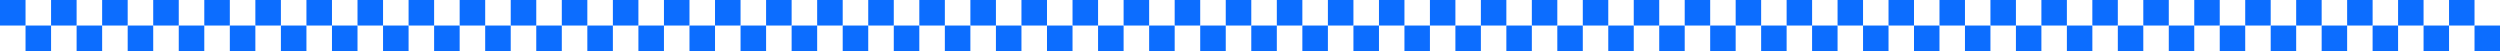 <svg width="1512" height="31" viewBox="0 0 1512 31" fill="none" xmlns="http://www.w3.org/2000/svg">
<rect width="15.444" height="15.444" fill="#0C6DFF"/>
<rect x="247.111" width="15.444" height="15.444" fill="#0C6DFF"/>
<rect x="123.556" width="15.444" height="15.444" fill="#0C6DFF"/>
<rect x="370.667" width="15.444" height="15.444" fill="#0C6DFF"/>
<rect x="61.778" width="15.444" height="15.444" fill="#0C6DFF"/>
<rect x="308.889" width="15.444" height="15.444" fill="#0C6DFF"/>
<rect x="185.333" width="15.444" height="15.444" fill="#0C6DFF"/>
<rect x="30.889" width="15.444" height="15.444" fill="#0C6DFF"/>
<rect x="278" width="15.444" height="15.444" fill="#0C6DFF"/>
<rect x="154.444" width="15.444" height="15.444" fill="#0C6DFF"/>
<rect x="401.556" width="15.444" height="15.444" fill="#0C6DFF"/>
<rect x="92.667" width="15.444" height="15.444" fill="#0C6DFF"/>
<rect x="339.778" width="15.444" height="15.444" fill="#0C6DFF"/>
<rect x="216.222" width="15.444" height="15.444" fill="#0C6DFF"/>
<rect x="15.444" y="15.444" width="15.444" height="15.444" fill="#0C6DFF"/>
<rect x="262.556" y="15.444" width="15.444" height="15.444" fill="#0C6DFF"/>
<rect x="139" y="15.444" width="15.444" height="15.444" fill="#0C6DFF"/>
<rect x="386.111" y="15.444" width="15.444" height="15.444" fill="#0C6DFF"/>
<rect x="77.222" y="15.444" width="15.444" height="15.444" fill="#0C6DFF"/>
<rect x="324.333" y="15.444" width="15.444" height="15.444" fill="#0C6DFF"/>
<rect x="200.778" y="15.444" width="15.444" height="15.444" fill="#0C6DFF"/>
<rect x="46.333" y="15.444" width="15.444" height="15.444" fill="#0C6DFF"/>
<rect x="293.444" y="15.444" width="15.444" height="15.444" fill="#0C6DFF"/>
<rect x="169.889" y="15.444" width="15.444" height="15.444" fill="#0C6DFF"/>
<rect x="108.111" y="15.444" width="15.444" height="15.444" fill="#0C6DFF"/>
<rect x="355.222" y="15.444" width="15.444" height="15.444" fill="#0C6DFF"/>
<rect x="231.667" y="15.444" width="15.444" height="15.444" fill="#0C6DFF"/>
<rect width="15.444" height="15.444" transform="matrix(1 0 0 -1 417 30.889)" fill="#0C6DFF"/>
<rect width="15.444" height="15.444" transform="matrix(1 0 0 -1 664.111 30.889)" fill="#0C6DFF"/>
<rect width="15.444" height="15.444" transform="matrix(1 0 0 -1 540.556 30.889)" fill="#0C6DFF"/>
<rect width="15.444" height="15.444" transform="matrix(1 0 0 -1 787.667 30.889)" fill="#0C6DFF"/>
<rect width="15.444" height="15.444" transform="matrix(1 0 0 -1 478.778 30.889)" fill="#0C6DFF"/>
<rect width="15.444" height="15.444" transform="matrix(1 0 0 -1 725.889 30.889)" fill="#0C6DFF"/>
<rect width="15.444" height="15.444" transform="matrix(1 0 0 -1 602.333 30.889)" fill="#0C6DFF"/>
<rect width="15.444" height="15.444" transform="matrix(1 0 0 -1 447.889 30.889)" fill="#0C6DFF"/>
<rect width="15.444" height="15.444" transform="matrix(1 0 0 -1 695 30.889)" fill="#0C6DFF"/>
<rect width="15.444" height="15.444" transform="matrix(1 0 0 -1 571.444 30.889)" fill="#0C6DFF"/>
<rect width="15.444" height="15.444" transform="matrix(1 0 0 -1 818.556 30.889)" fill="#0C6DFF"/>
<rect width="15.444" height="15.444" transform="matrix(1 0 0 -1 509.667 30.889)" fill="#0C6DFF"/>
<rect width="15.444" height="15.444" transform="matrix(1 0 0 -1 756.778 30.889)" fill="#0C6DFF"/>
<rect width="15.444" height="15.444" transform="matrix(1 0 0 -1 633.222 30.889)" fill="#0C6DFF"/>
<rect width="15.444" height="15.444" transform="matrix(1 0 0 -1 432.444 15.444)" fill="#0C6DFF"/>
<rect width="15.444" height="15.444" transform="matrix(1 0 0 -1 679.556 15.444)" fill="#0C6DFF"/>
<rect width="15.444" height="15.444" transform="matrix(1 0 0 -1 556 15.444)" fill="#0C6DFF"/>
<rect width="15.444" height="15.444" transform="matrix(1 0 0 -1 803.111 15.444)" fill="#0C6DFF"/>
<rect width="15.444" height="15.444" transform="matrix(1 0 0 -1 494.222 15.444)" fill="#0C6DFF"/>
<rect width="15.444" height="15.444" transform="matrix(1 0 0 -1 741.333 15.444)" fill="#0C6DFF"/>
<rect width="15.444" height="15.444" transform="matrix(1 0 0 -1 617.778 15.444)" fill="#0C6DFF"/>
<rect width="15.444" height="15.444" transform="matrix(1 0 0 -1 463.333 15.444)" fill="#0C6DFF"/>
<rect width="15.444" height="15.444" transform="matrix(1 0 0 -1 710.444 15.444)" fill="#0C6DFF"/>
<rect width="15.444" height="15.444" transform="matrix(1 0 0 -1 586.889 15.444)" fill="#0C6DFF"/>
<rect width="15.444" height="15.444" transform="matrix(1 0 0 -1 525.111 15.444)" fill="#0C6DFF"/>
<rect width="15.444" height="15.444" transform="matrix(1 0 0 -1 772.222 15.444)" fill="#0C6DFF"/>
<rect width="15.444" height="15.444" transform="matrix(1 0 0 -1 648.667 15.444)" fill="#0C6DFF"/>
<rect x="834" width="15.409" height="15.444" fill="#0C6DFF"/>
<rect x="1080.55" width="15.409" height="15.444" fill="#0C6DFF"/>
<rect x="957.273" width="15.409" height="15.444" fill="#0C6DFF"/>
<rect x="1203.82" width="15.409" height="15.444" fill="#0C6DFF"/>
<rect x="895.636" width="15.409" height="15.444" fill="#0C6DFF"/>
<rect x="1142.18" width="15.409" height="15.444" fill="#0C6DFF"/>
<rect x="1018.91" width="15.409" height="15.444" fill="#0C6DFF"/>
<rect x="864.818" width="15.409" height="15.444" fill="#0C6DFF"/>
<rect x="1111.36" width="15.409" height="15.444" fill="#0C6DFF"/>
<rect x="988.091" width="15.409" height="15.444" fill="#0C6DFF"/>
<rect x="1234.64" width="15.409" height="15.444" fill="#0C6DFF"/>
<rect x="926.455" width="15.409" height="15.444" fill="#0C6DFF"/>
<rect x="1173" width="15.409" height="15.444" fill="#0C6DFF"/>
<rect x="1049.73" width="15.409" height="15.444" fill="#0C6DFF"/>
<rect x="849.409" y="15.444" width="15.409" height="15.444" fill="#0C6DFF"/>
<rect x="1095.95" y="15.444" width="15.409" height="15.444" fill="#0C6DFF"/>
<rect x="972.682" y="15.444" width="15.409" height="15.444" fill="#0C6DFF"/>
<rect x="1219.23" y="15.444" width="15.409" height="15.444" fill="#0C6DFF"/>
<rect x="911.045" y="15.444" width="15.409" height="15.444" fill="#0C6DFF"/>
<rect x="1157.59" y="15.444" width="15.409" height="15.444" fill="#0C6DFF"/>
<rect x="1034.32" y="15.444" width="15.409" height="15.444" fill="#0C6DFF"/>
<rect x="880.227" y="15.444" width="15.409" height="15.444" fill="#0C6DFF"/>
<rect x="1126.77" y="15.444" width="15.409" height="15.444" fill="#0C6DFF"/>
<rect x="1003.5" y="15.444" width="15.409" height="15.444" fill="#0C6DFF"/>
<rect x="941.864" y="15.444" width="15.409" height="15.444" fill="#0C6DFF"/>
<rect x="1188.41" y="15.444" width="15.409" height="15.444" fill="#0C6DFF"/>
<rect x="1065.14" y="15.444" width="15.409" height="15.444" fill="#0C6DFF"/>
<rect width="15.409" height="15.444" transform="matrix(1 0 0 -1 1250.05 30.889)" fill="#0C6DFF"/>
<rect width="15.409" height="15.444" transform="matrix(1 0 0 -1 1496.59 30.889)" fill="#0C6DFF"/>
<rect width="15.409" height="15.444" transform="matrix(1 0 0 -1 1373.32 30.889)" fill="#0C6DFF"/>
<rect width="15.409" height="15.444" transform="matrix(1 0 0 -1 1311.68 30.889)" fill="#0C6DFF"/>
<rect width="15.409" height="15.444" transform="matrix(1 0 0 -1 1434.95 30.889)" fill="#0C6DFF"/>
<rect width="15.409" height="15.444" transform="matrix(1 0 0 -1 1280.86 30.889)" fill="#0C6DFF"/>
<rect width="15.409" height="15.444" transform="matrix(1 0 0 -1 1404.14 30.889)" fill="#0C6DFF"/>
<rect width="15.409" height="15.444" transform="matrix(1 0 0 -1 1342.5 30.889)" fill="#0C6DFF"/>
<rect width="15.409" height="15.444" transform="matrix(1 0 0 -1 1465.77 30.889)" fill="#0C6DFF"/>
<rect width="15.409" height="15.444" transform="matrix(1 0 0 -1 1265.45 15.444)" fill="#0C6DFF"/>
<rect width="15.409" height="15.444" transform="matrix(1 0 0 -1 1388.73 15.444)" fill="#0C6DFF"/>
<rect width="15.409" height="15.444" transform="matrix(1 0 0 -1 1327.09 15.444)" fill="#0C6DFF"/>
<rect width="15.409" height="15.444" transform="matrix(1 0 0 -1 1450.36 15.444)" fill="#0C6DFF"/>
<rect width="15.409" height="15.444" transform="matrix(1 0 0 -1 1296.27 15.444)" fill="#0C6DFF"/>
<rect width="15.409" height="15.444" transform="matrix(1 0 0 -1 1419.55 15.444)" fill="#0C6DFF"/>
<rect width="15.409" height="15.444" transform="matrix(1 0 0 -1 1357.91 15.444)" fill="#0C6DFF"/>
<rect width="15.409" height="15.444" transform="matrix(1 0 0 -1 1481.18 15.444)" fill="#0C6DFF"/>
</svg>
